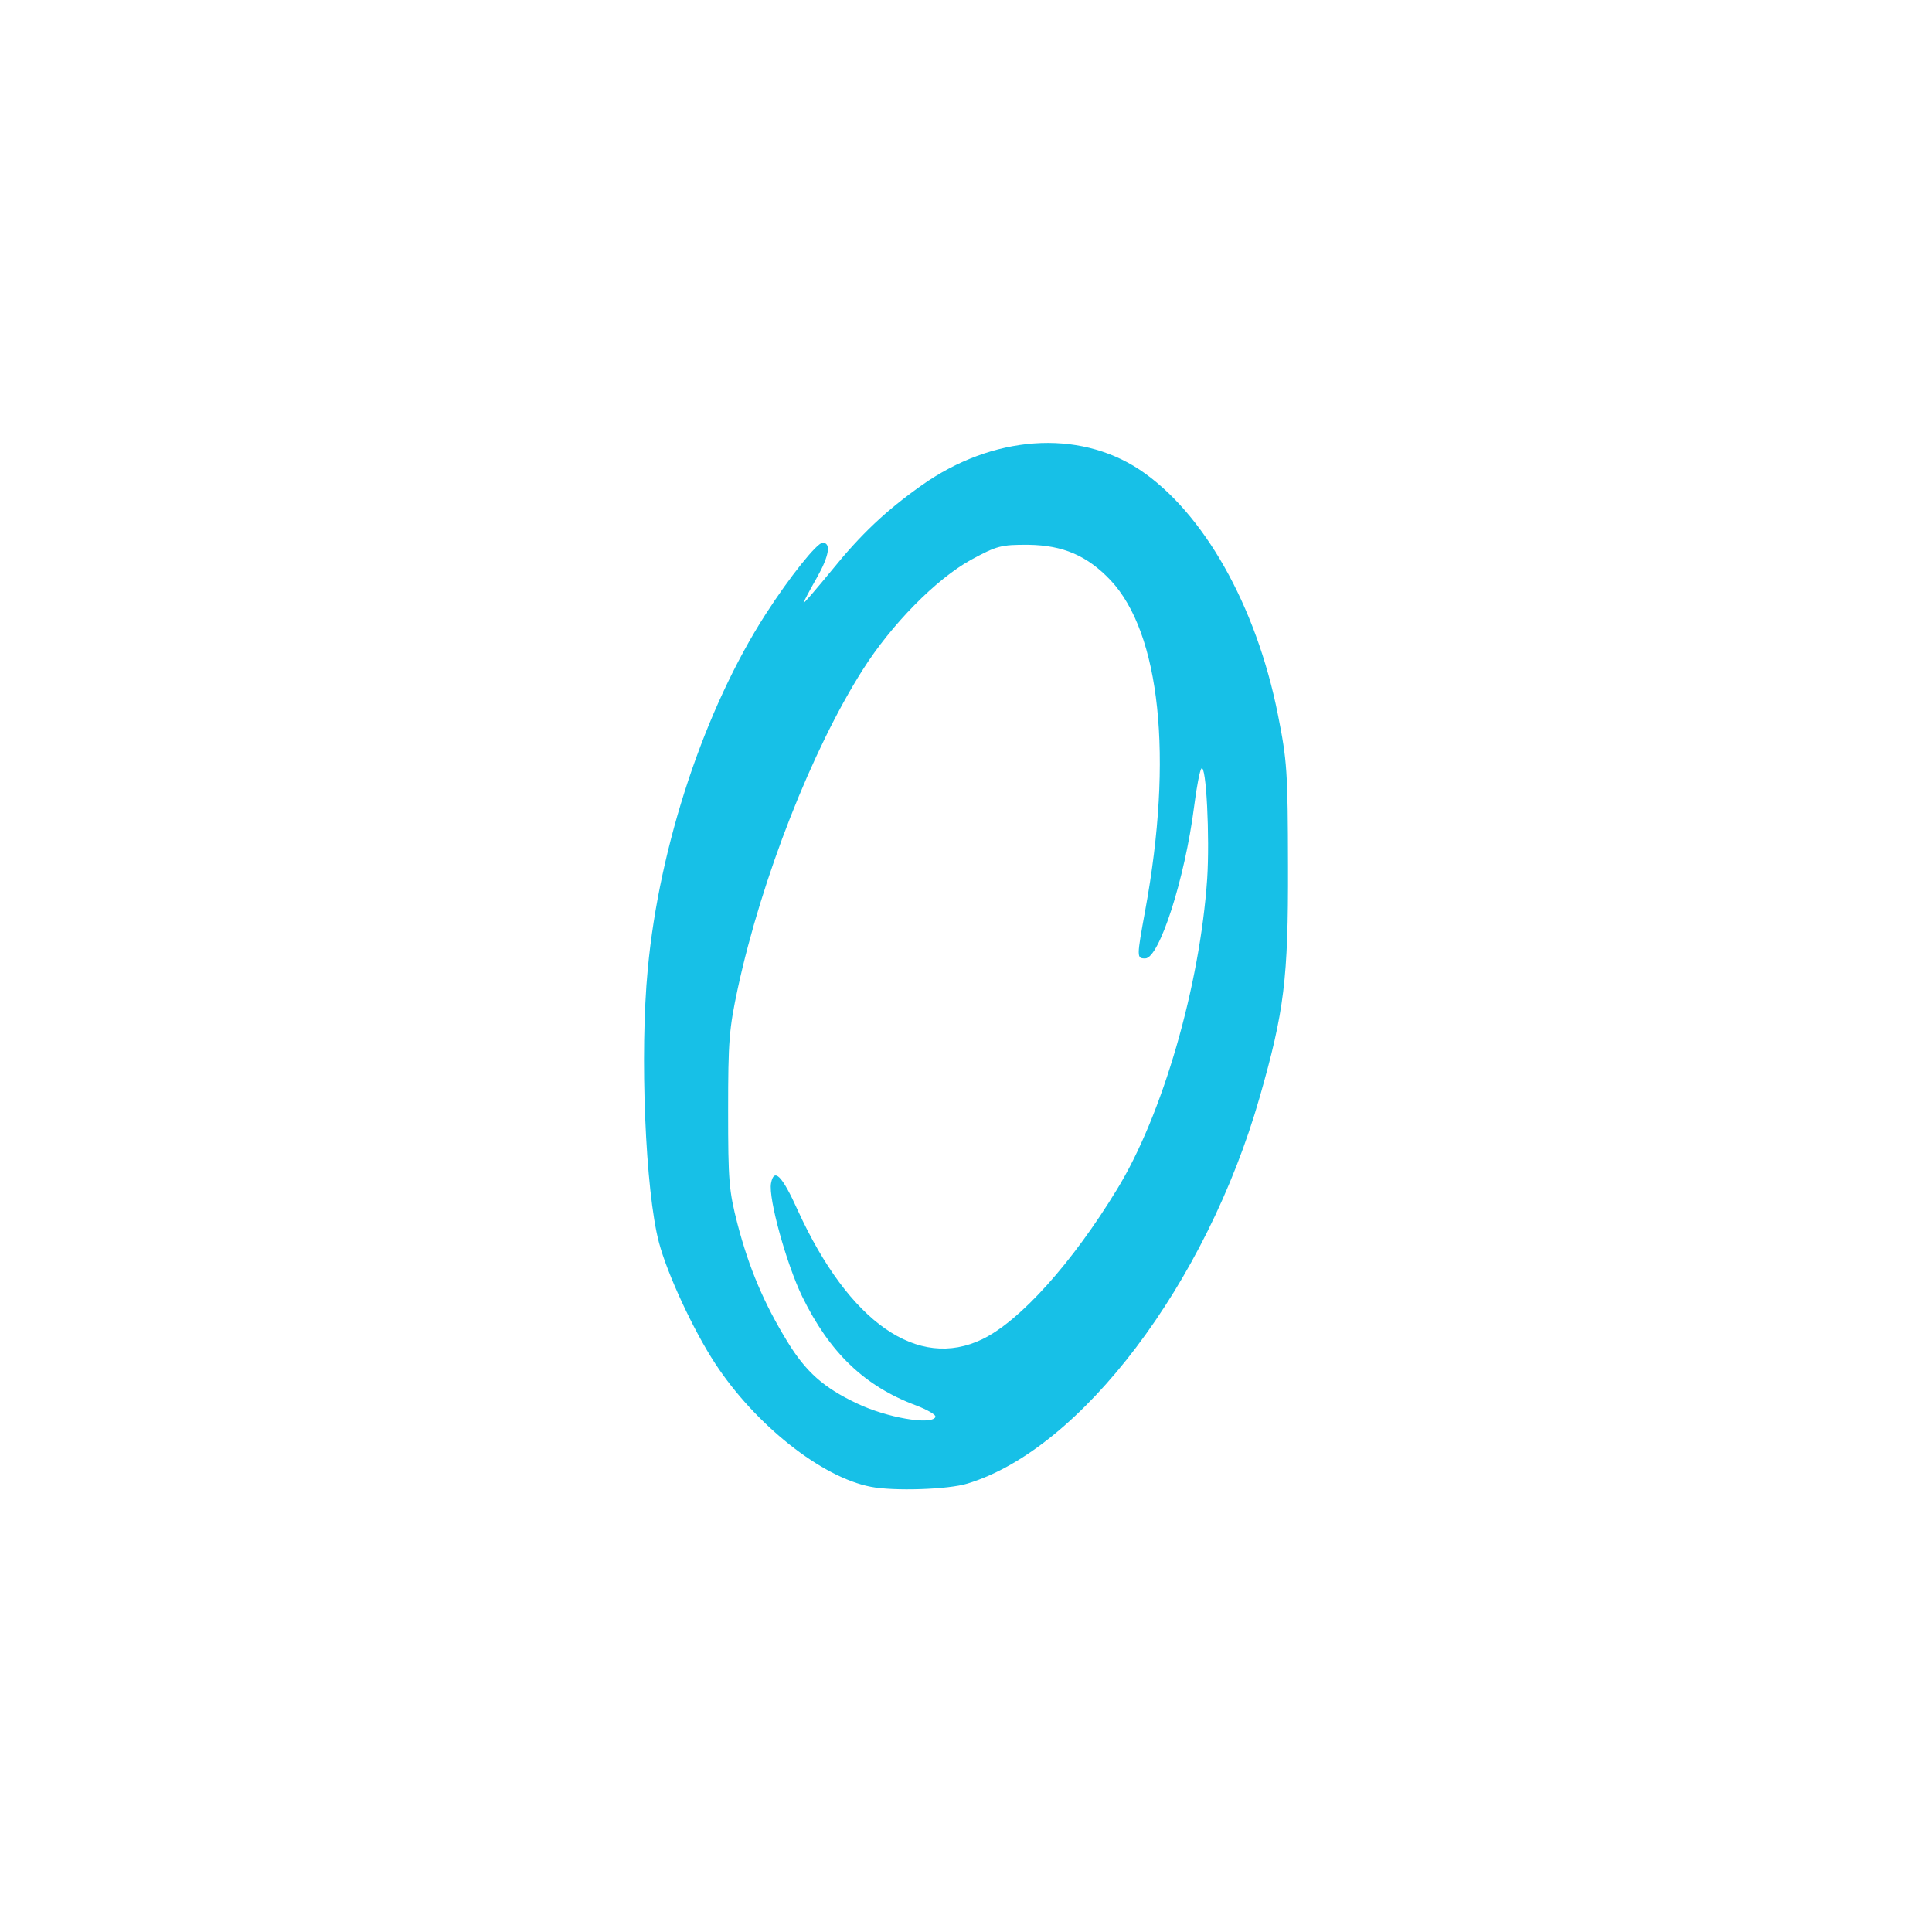 <!-- color: #4d4d4d -->
<svg xmlns="http://www.w3.org/2000/svg" xmlns:xlink="http://www.w3.org/1999/xlink" width="48px" height="48px" viewBox="0 0 48 48" version="1.1">
<g id="surface1">
<path style=" stroke:none;fill-rule:nonzero;fill:rgb(9.02%,75.294%,90.588%);fill-opacity:1;" d="M 21.633 36.938 C 20.41 36.703 18.766 35.398 17.77 33.879 C 17.227 33.051 16.578 31.652 16.371 30.867 C 16.035 29.598 15.891 26.188 16.094 24.074 C 16.383 20.992 17.508 17.613 19.023 15.258 C 19.613 14.34 20.297 13.484 20.438 13.484 C 20.652 13.484 20.602 13.809 20.297 14.348 C 20.117 14.664 19.965 14.949 19.965 14.977 C 19.965 15.004 20.273 14.645 20.652 14.184 C 21.395 13.266 22.008 12.688 22.902 12.055 C 24.664 10.812 26.777 10.66 28.305 11.664 C 29.891 12.715 31.211 15.039 31.75 17.758 C 31.977 18.898 31.996 19.16 32 21.52 C 32.008 24.32 31.906 25.129 31.297 27.258 C 29.973 31.887 26.859 36.004 24.035 36.859 C 23.559 37.008 22.195 37.051 21.633 36.938 M 23.238 35.203 C 23.266 35.156 23.047 35.027 22.75 34.914 C 21.477 34.438 20.609 33.602 19.93 32.211 C 19.539 31.402 19.086 29.77 19.156 29.398 C 19.23 29.004 19.43 29.203 19.824 30.078 C 21.098 32.859 22.805 34.051 24.41 33.27 C 25.348 32.816 26.641 31.371 27.742 29.566 C 28.883 27.715 29.812 24.48 29.992 21.836 C 30.059 20.809 29.969 18.961 29.848 19.094 C 29.809 19.141 29.727 19.562 29.668 20.035 C 29.438 21.836 28.801 23.812 28.453 23.812 C 28.238 23.812 28.238 23.793 28.453 22.617 C 29.152 18.812 28.828 15.73 27.59 14.414 C 27.012 13.805 26.41 13.547 25.555 13.535 C 24.867 13.531 24.77 13.559 24.121 13.91 C 23.254 14.391 22.145 15.516 21.434 16.641 C 20.172 18.629 18.926 21.812 18.332 24.547 C 18.113 25.566 18.09 25.867 18.09 27.59 C 18.09 29.344 18.109 29.578 18.324 30.414 C 18.609 31.504 18.98 32.383 19.562 33.332 C 20.02 34.082 20.461 34.477 21.297 34.871 C 22.027 35.219 23.121 35.41 23.238 35.211 M 23.238 35.203 "/>
</g>
</svg>
